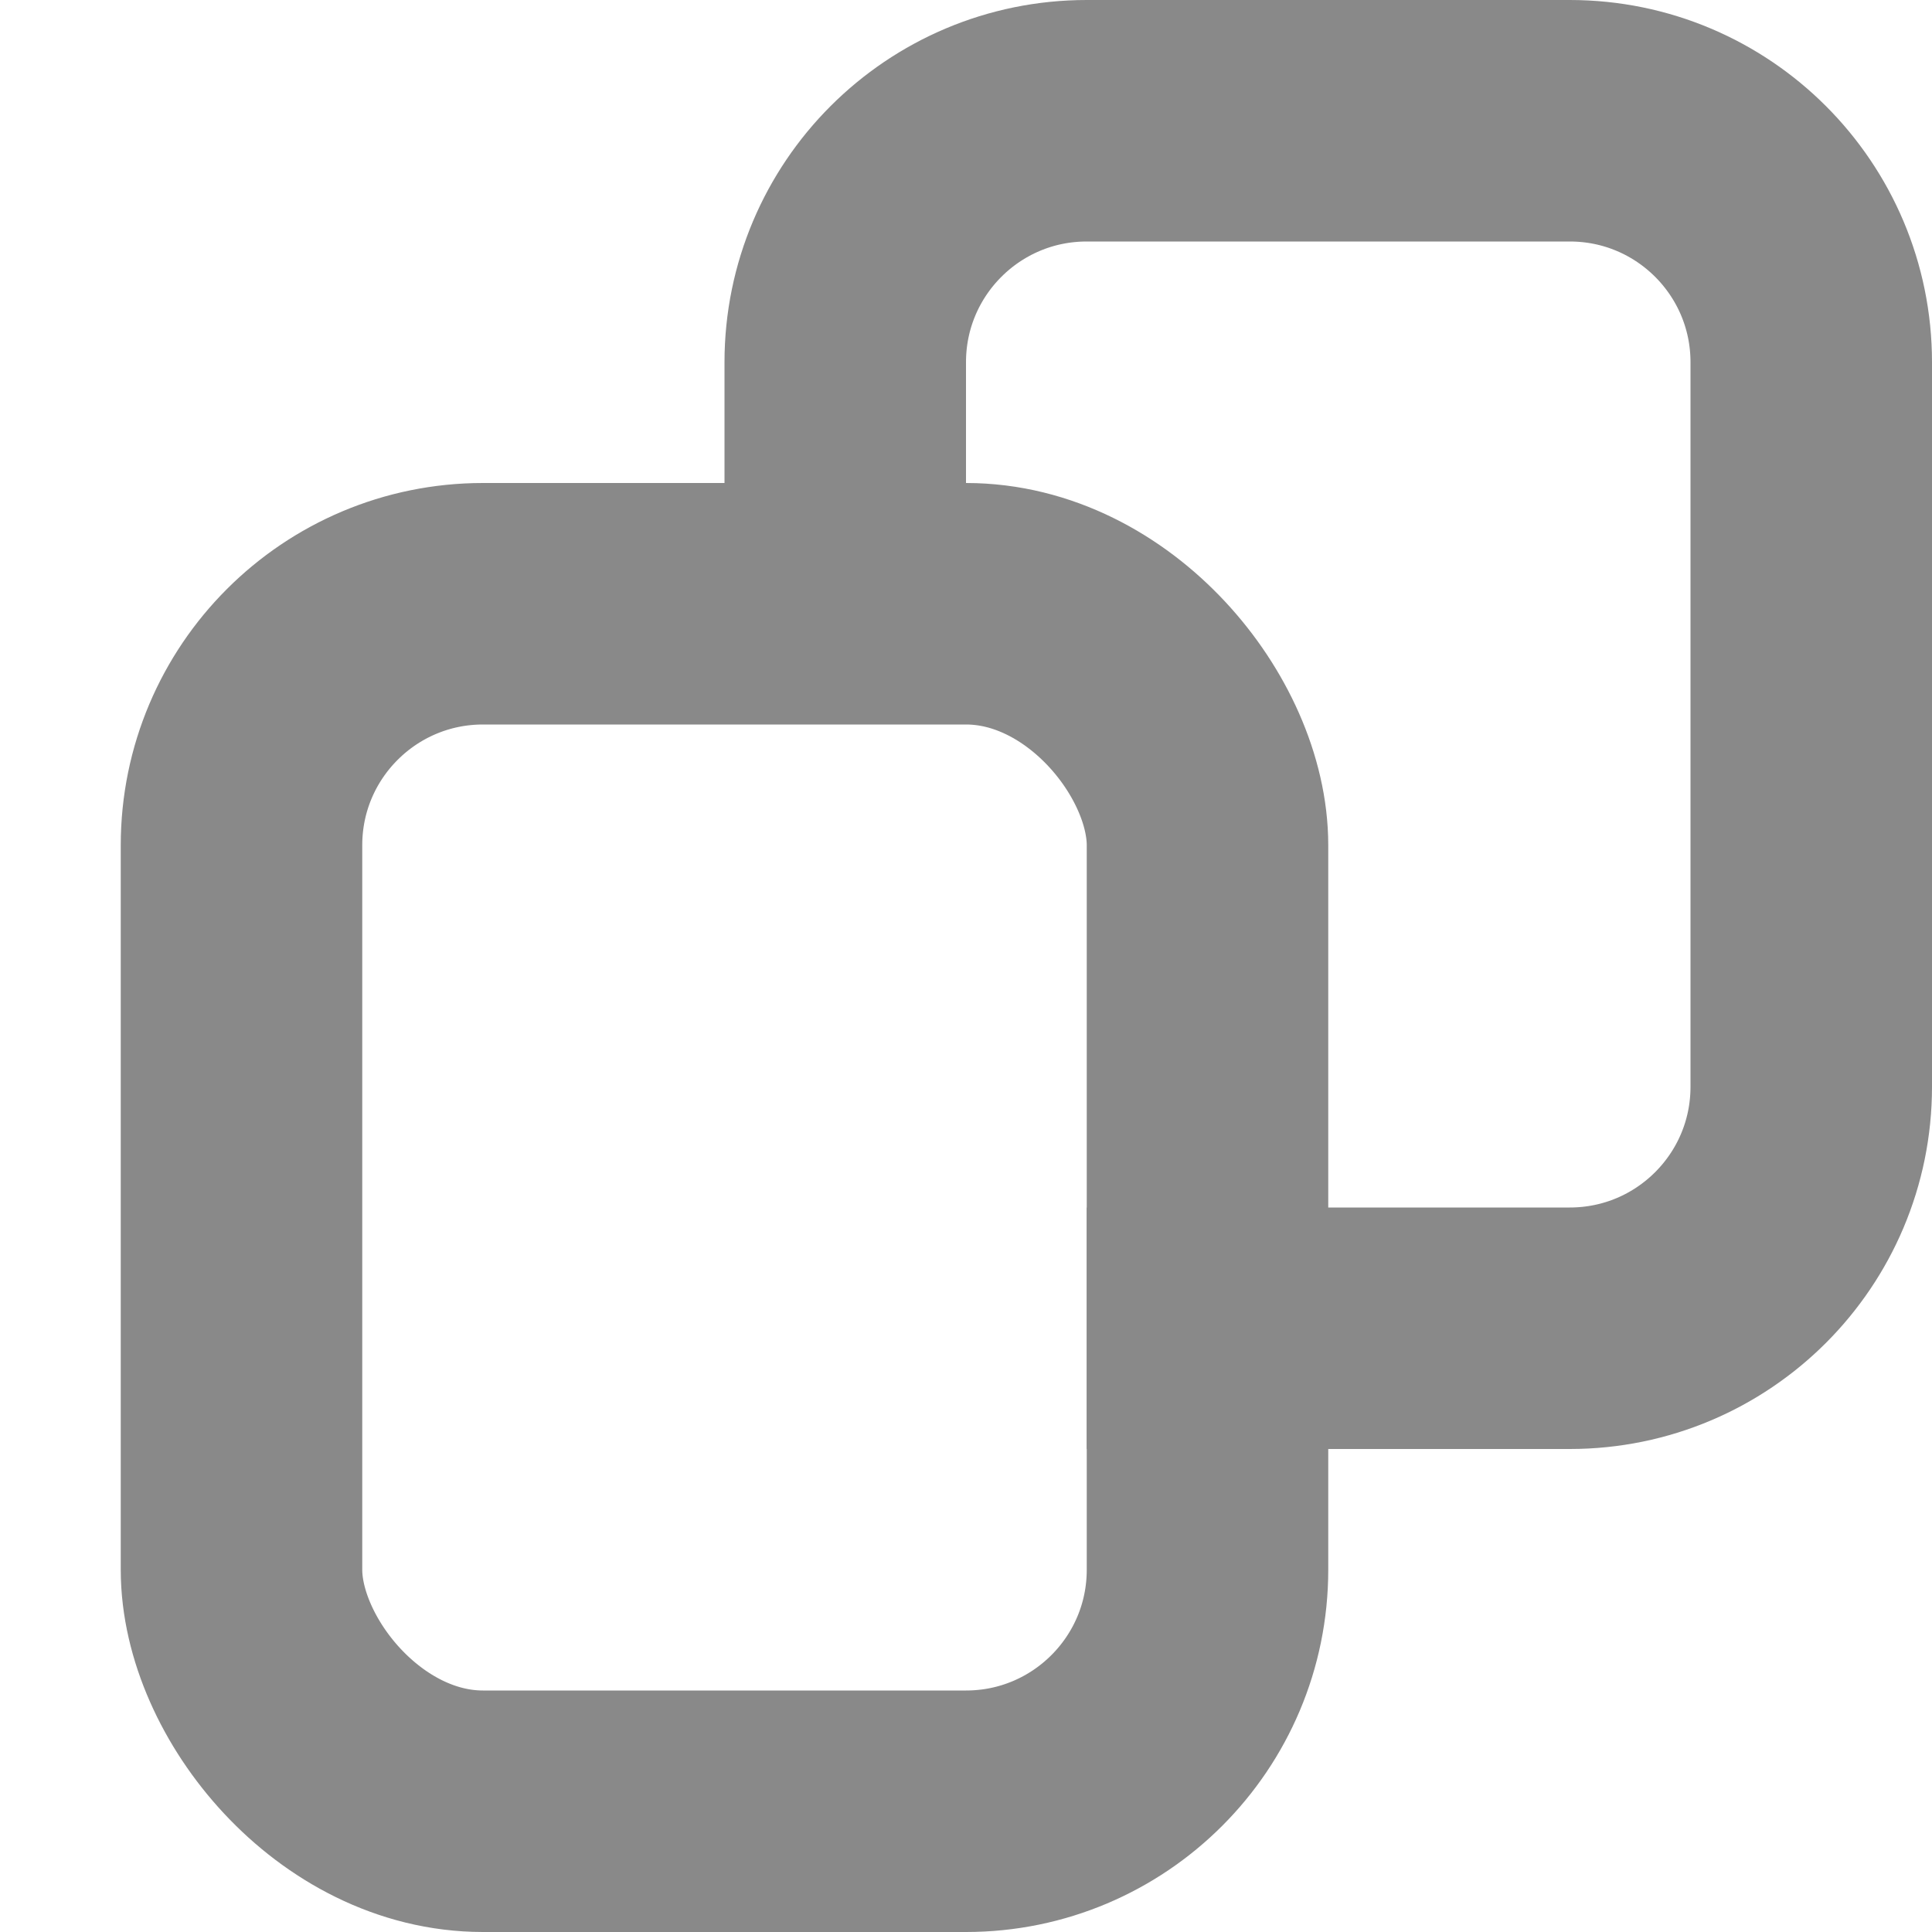 <svg width="16" height="16" viewBox="0 0 16 16" fill="none" xmlns="http://www.w3.org/2000/svg">
<rect x="2" y="5" width="8" height="10" rx="2" stroke="#898989" stroke-width="2"/>
<path d="M7 5.5V3C7 1.895 7.895 1 9 1H13C14.105 1 15 1.895 15 3V9C15 10.105 14.105 11 13 11H9" stroke="#898989" stroke-width="2"/>
</svg>